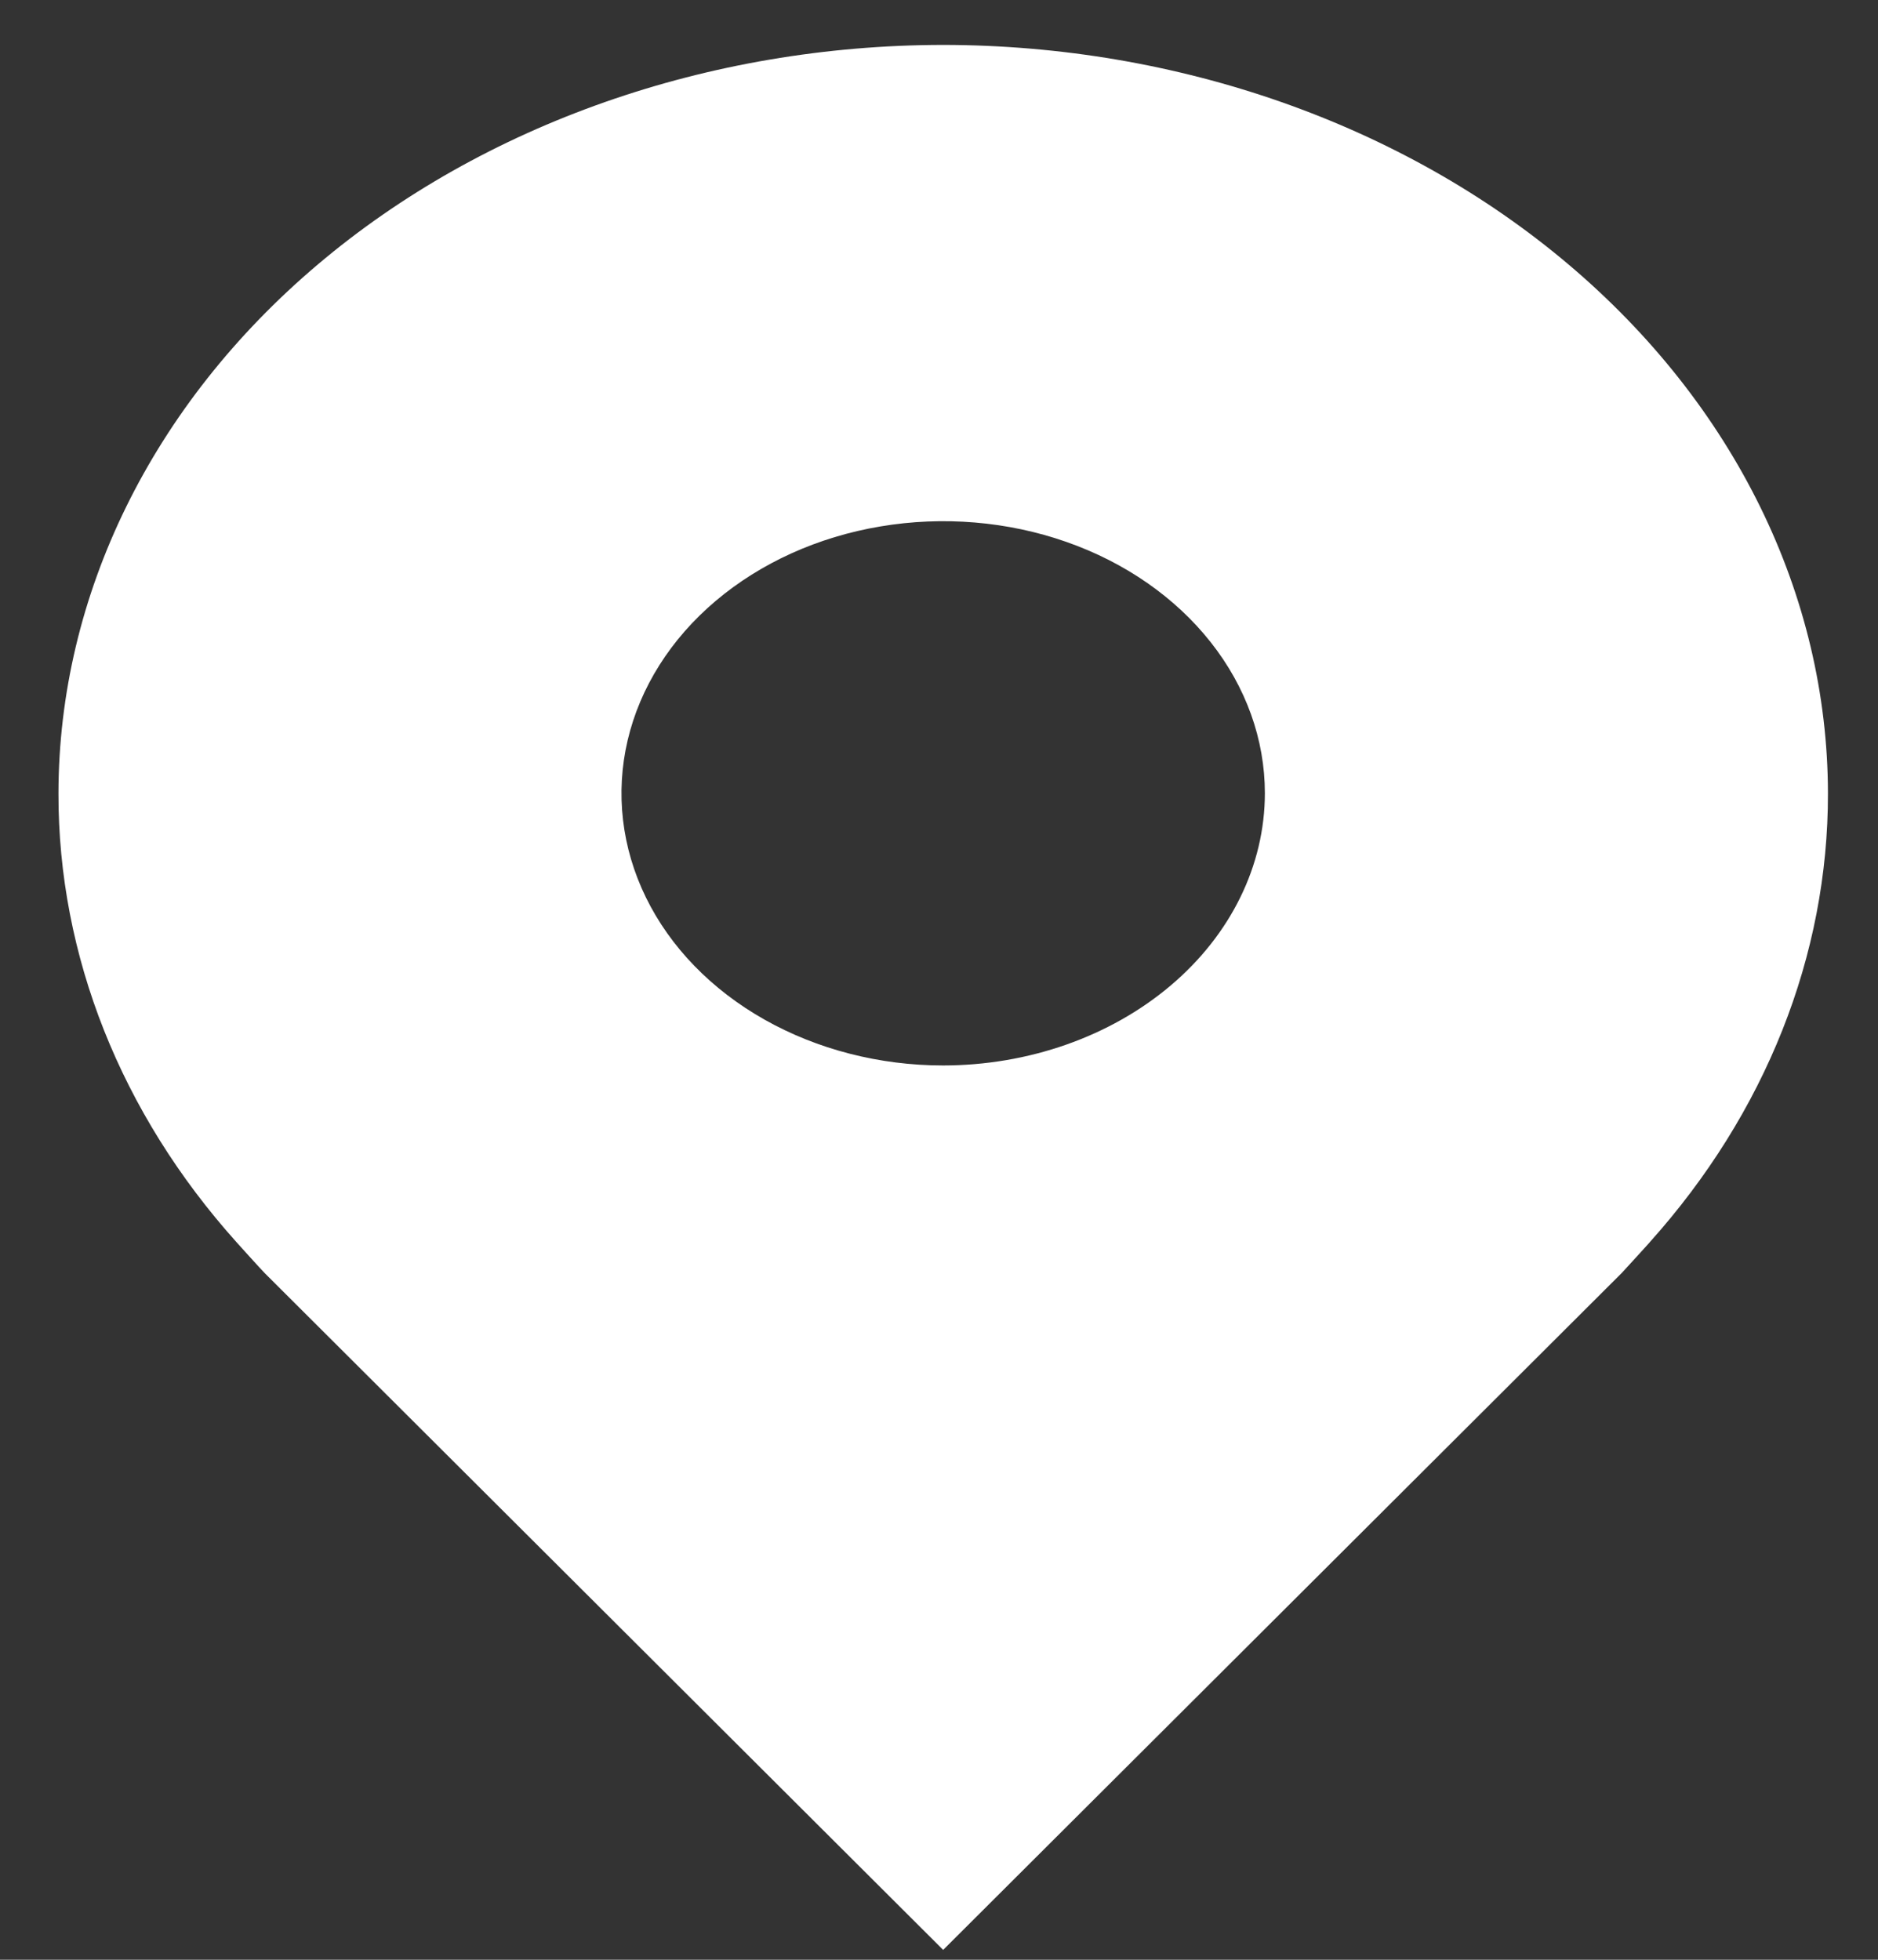 <svg width="23" height="24" viewBox="0 0 23 24" fill="none" xmlns="http://www.w3.org/2000/svg">
<rect x="0" y="0" width="23" height="24" fill="#333333" stroke="none"/>
<path d="M11.551 0.55C8.678 0.553 5.924 1.52 3.893 3.238C1.862 4.956 0.719 7.285 0.716 9.715C0.712 11.701 1.479 13.633 2.898 15.214C2.898 15.214 3.194 15.543 3.242 15.591L11.551 23.879L19.864 15.587C19.907 15.542 20.204 15.214 20.204 15.214L20.205 15.212C21.623 13.631 22.39 11.7 22.387 9.715C22.383 7.285 21.241 4.956 19.209 3.238C17.178 1.52 14.424 0.553 11.551 0.55ZM11.551 13.048C10.772 13.048 10.01 12.852 9.362 12.486C8.714 12.12 8.209 11.6 7.911 10.991C7.613 10.382 7.535 9.711 7.687 9.065C7.839 8.419 8.214 7.825 8.765 7.359C9.316 6.893 10.018 6.575 10.782 6.447C11.547 6.318 12.339 6.384 13.059 6.636C13.779 6.888 14.394 7.316 14.827 7.864C15.26 8.412 15.491 9.056 15.491 9.715C15.49 10.599 15.074 11.446 14.336 12.07C13.597 12.695 12.596 13.047 11.551 13.048Z" fill="white"/>
</svg>
